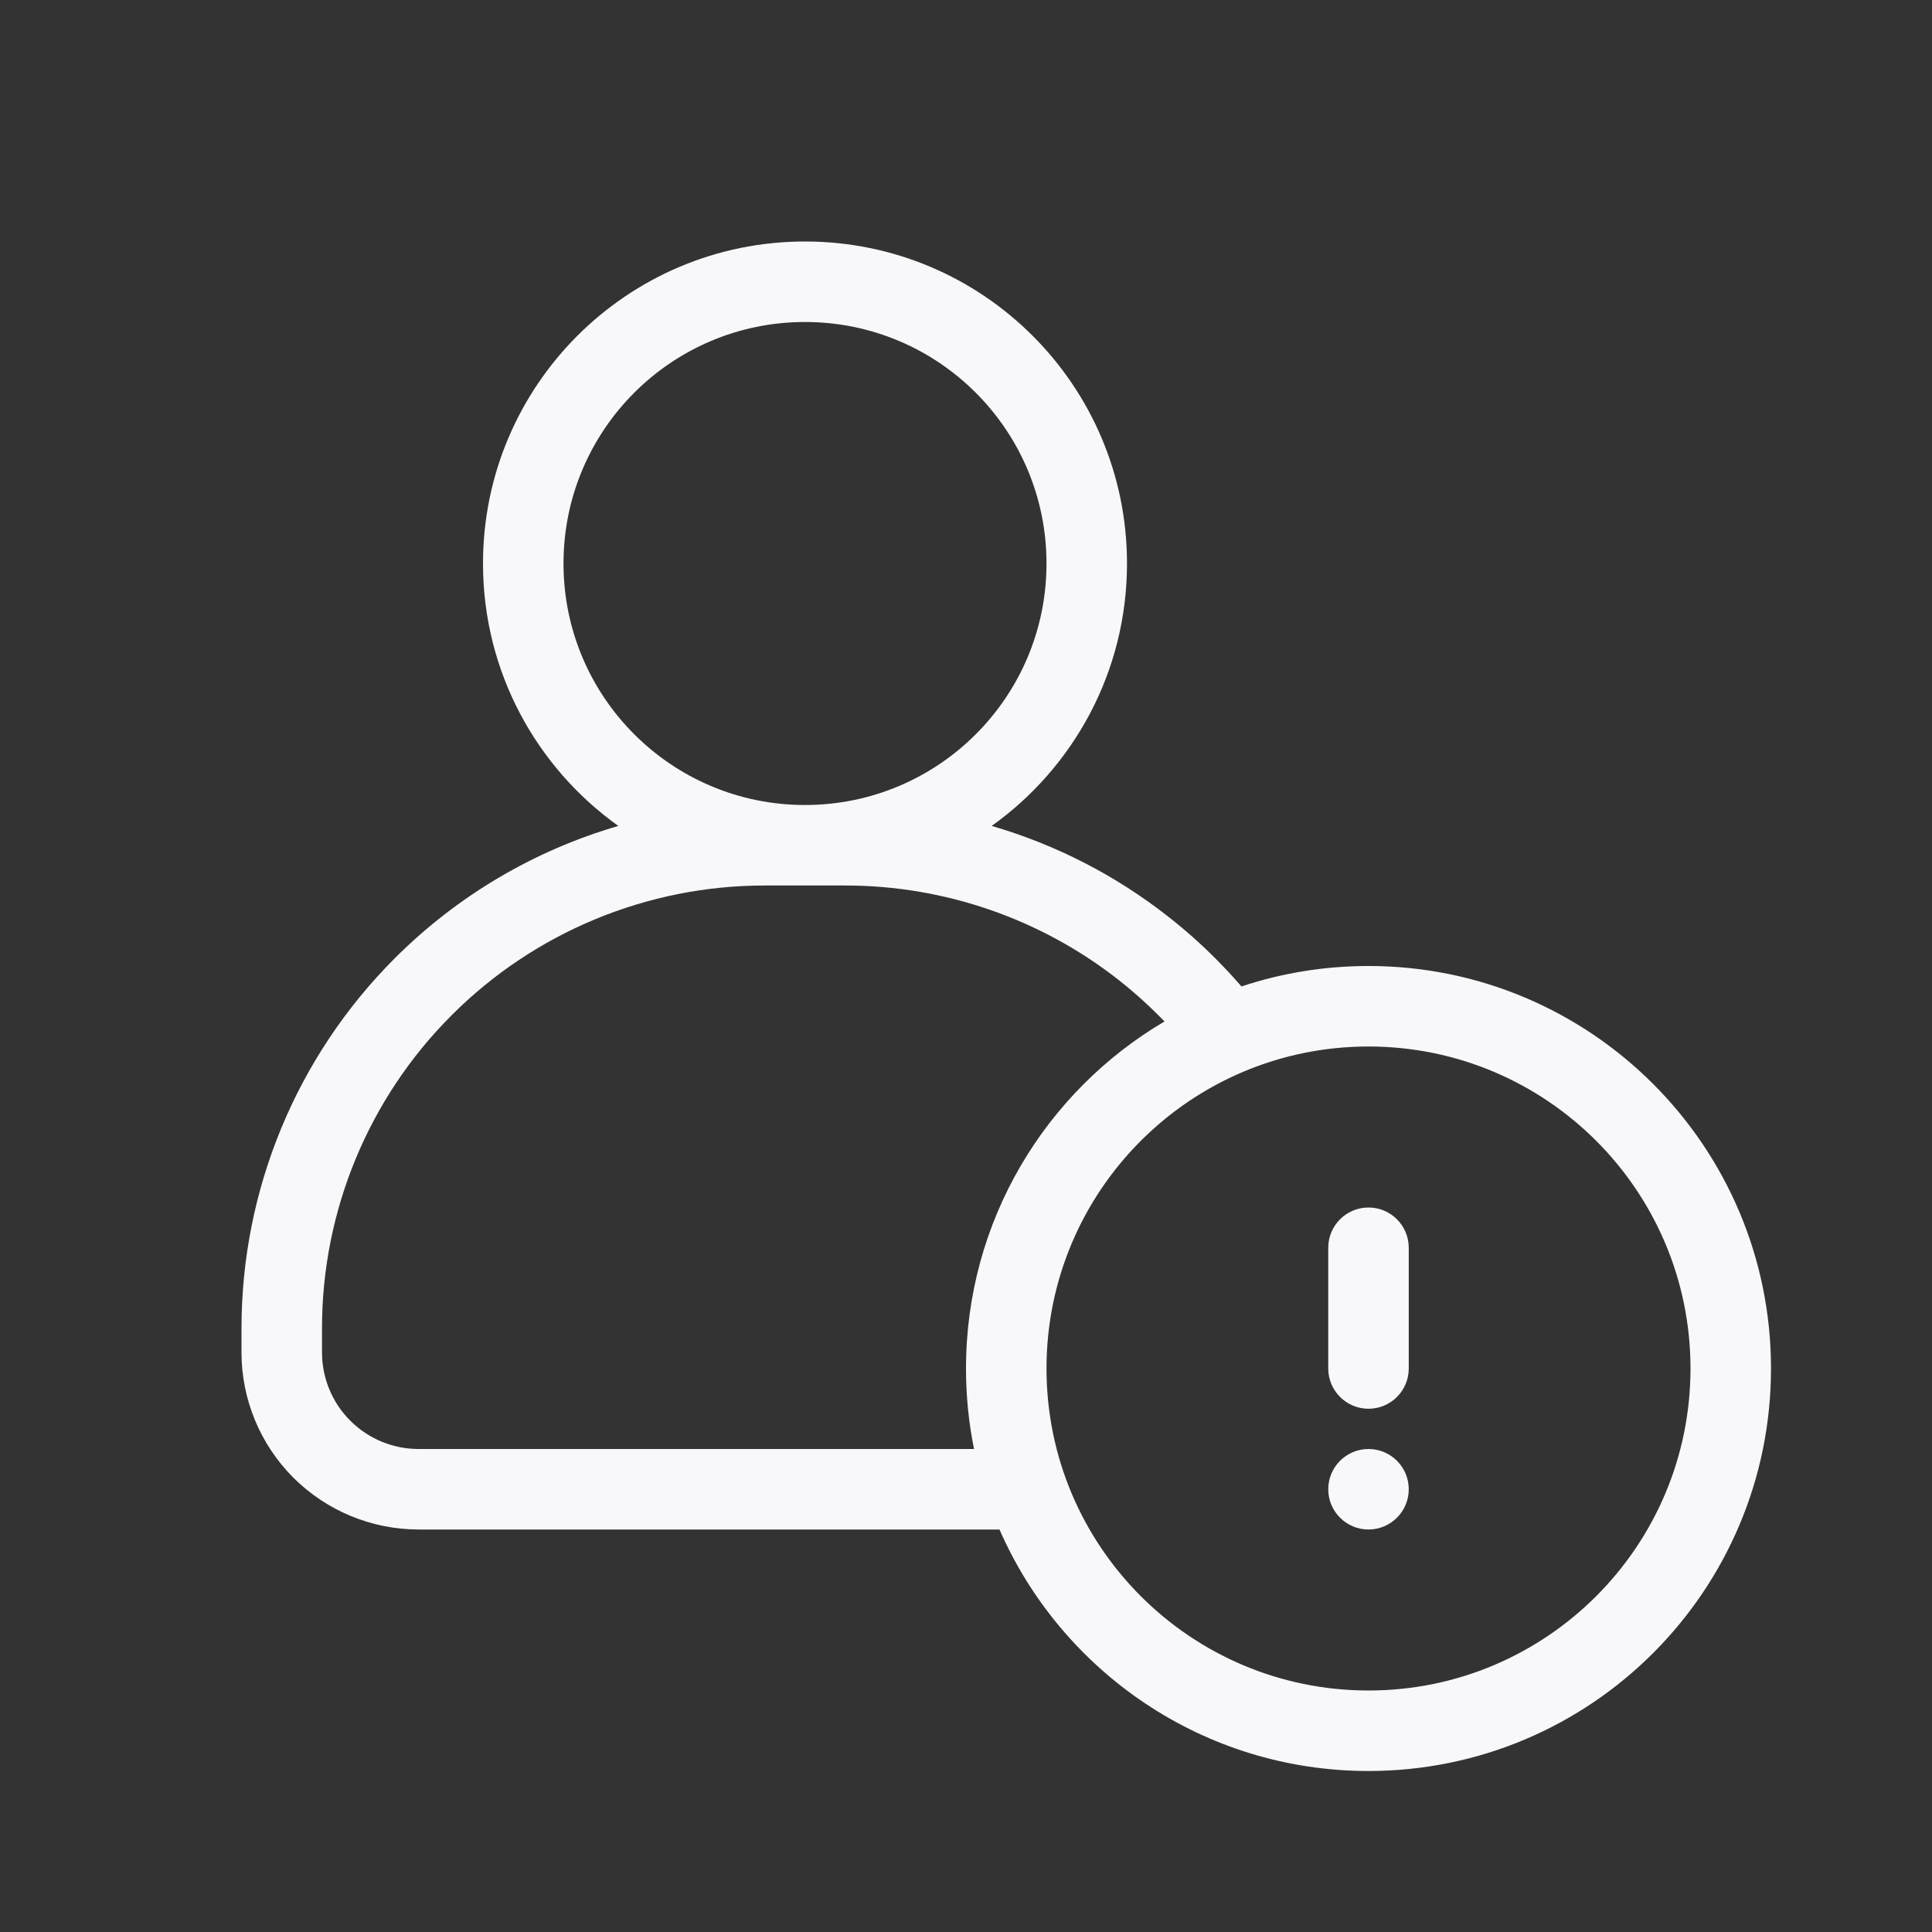<svg width="24" height="24" viewBox="0 0 24 24" fill="none" xmlns="http://www.w3.org/2000/svg">
<rect x="0" y="0" width="24" height="24" fill="#333333" stroke="none"/>
<path d="M17 15C17.276 15 17.5 15.224 17.5 15.5V17C17.5 17.276 17.276 17.5 17 17.5C16.724 17.5 16.5 17.276 16.5 17V15.5C16.5 15.224 16.724 15 17 15Z" fill="#F8F8FA"/>
<path d="M17 19C17.276 19 17.5 18.776 17.5 18.5C17.5 18.224 17.276 18 17 18C16.724 18 16.5 18.224 16.5 18.5C16.5 18.776 16.724 19 17 19Z" fill="#F8F8FA"/>
<path fill-rule="evenodd" clip-rule="evenodd" d="M14 7C14 8.345 13.336 9.534 12.319 10.26C13.113 10.491 13.859 10.873 14.514 11.388C14.717 11.547 14.912 11.719 15.096 11.904C15.209 12.017 15.318 12.134 15.422 12.254C15.918 12.089 16.448 12 17 12C19.761 12 22 14.239 22 17C22 19.761 19.761 22 17 22C14.95 22 13.188 20.766 12.416 19H5.2C4.617 19 4.057 18.768 3.644 18.356C3.232 17.943 3 17.384 3 16.8V16.5C3 14.776 3.685 13.123 4.904 11.904C5.684 11.124 6.641 10.563 7.681 10.26C6.664 9.534 6 8.345 6 7C6 4.791 7.791 3 10 3C12.209 3 14 4.791 14 7ZM7 7C7 5.343 8.343 4 10 4C11.657 4 13 5.343 13 7C13 8.657 11.657 10 10 10C8.343 10 7 8.657 7 7ZM12.1 18C12.034 17.677 12 17.343 12 17C12 15.164 12.99 13.558 14.466 12.689C14.44 12.663 14.415 12.637 14.389 12.611C14.233 12.455 14.069 12.309 13.897 12.174C12.933 11.417 11.738 11 10.5 11H9.5C8.041 11 6.642 11.579 5.611 12.611C4.579 13.642 4 15.041 4 16.5V16.8C4 17.118 4.126 17.424 4.351 17.648C4.577 17.874 4.882 18 5.2 18H12.1ZM13 17C13 14.791 14.791 13 17 13C19.209 13 21 14.791 21 17C21 19.209 19.209 21 17 21C14.791 21 13 19.209 13 17Z" fill="#F8F8FA"/>
</svg>
